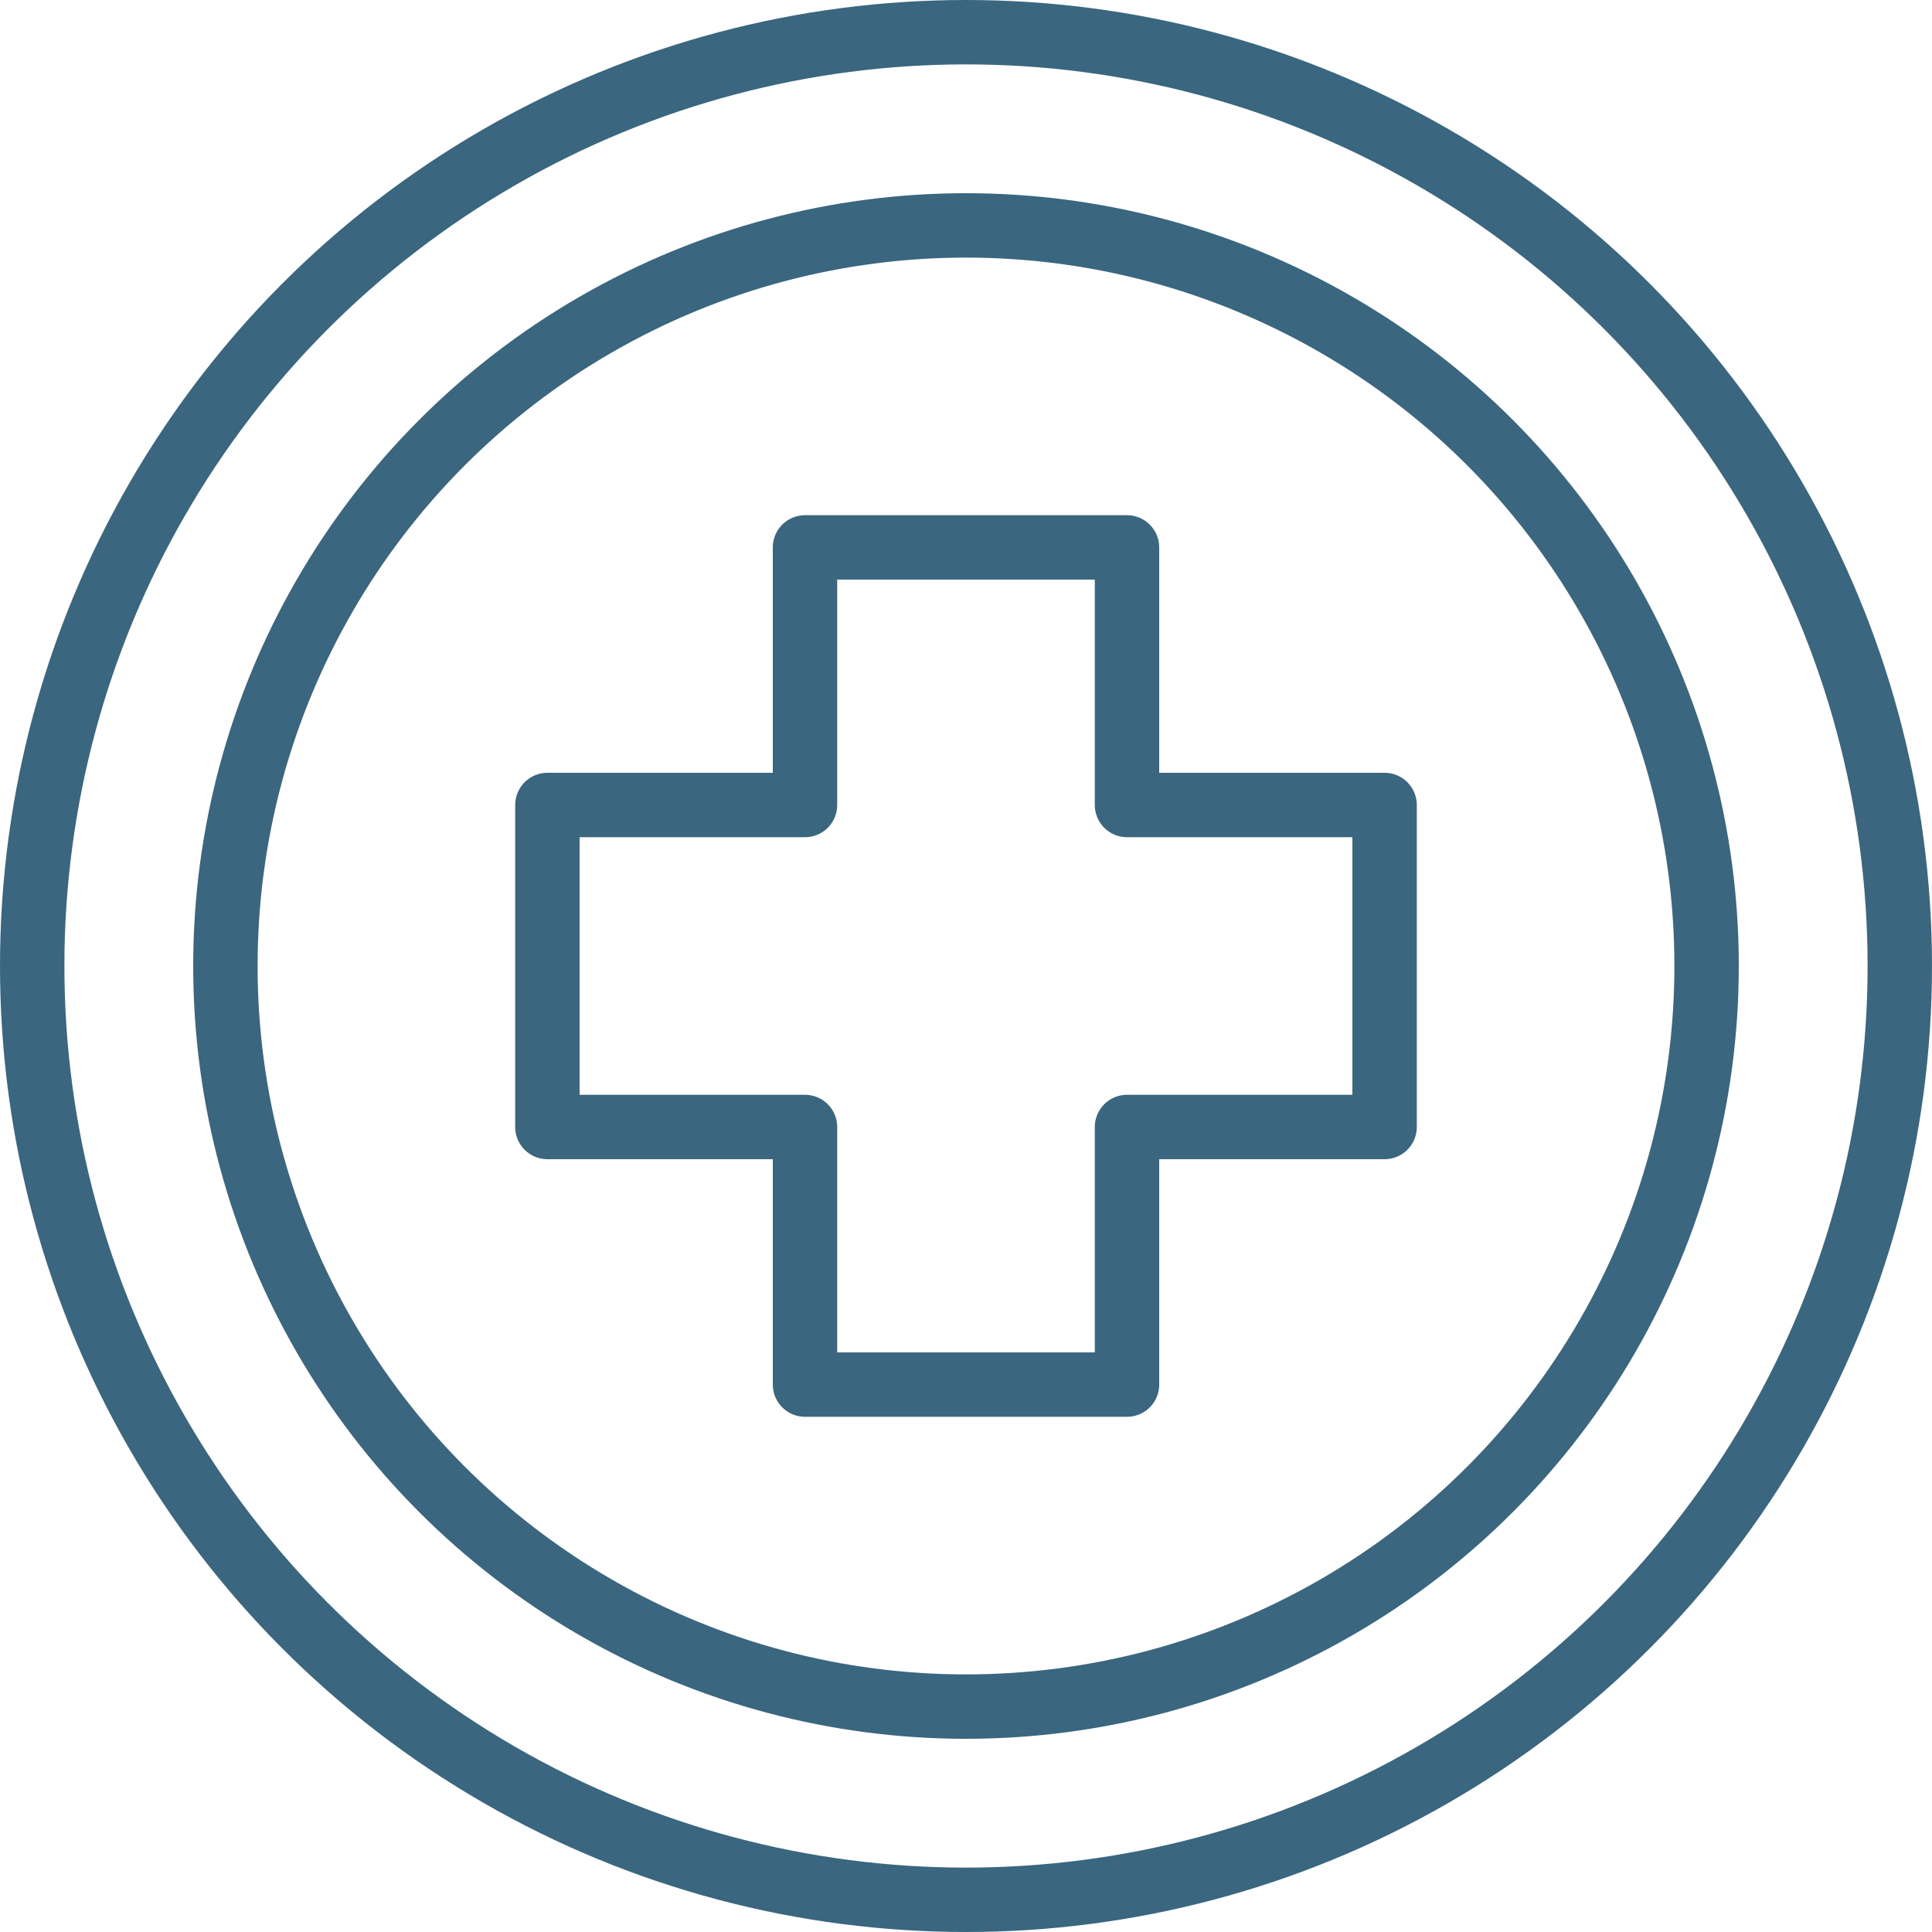 <?xml version="1.0" encoding="utf-8"?>
<!-- Generator: Adobe Illustrator 16.0.0, SVG Export Plug-In . SVG Version: 6.00 Build 0)  -->
<!DOCTYPE svg PUBLIC "-//W3C//DTD SVG 1.1//EN" "http://www.w3.org/Graphics/SVG/1.1/DTD/svg11.dtd">
<svg version="1.1" id="Layer_1" xmlns="http://www.w3.org/2000/svg" xmlns:xlink="http://www.w3.org/1999/xlink" x="0px" y="0px"
	 width="60px" height="60px" viewBox="0 0 60 60" enable-background="new 0 0 60 60" xml:space="preserve">
<g>
	
		<circle fill="none" stroke="#3A677F" stroke-width="2" stroke-linecap="round" stroke-linejoin="round" stroke-miterlimit="10" cx="30" cy="30" r="29"/>
	
		<polygon fill="none" stroke="#3A677F" stroke-width="2" stroke-linecap="round" stroke-linejoin="round" stroke-miterlimit="10" points="
		43,25 35,25 35,17 25,17 25,25 17,25 17,35 25,35 25,43 35,43 35,35 43,35 	"/>
	
		<circle fill="none" stroke="#3A677F" stroke-width="2" stroke-linecap="round" stroke-linejoin="round" stroke-miterlimit="10" cx="30" cy="30" r="23"/>
</g>
</svg>
